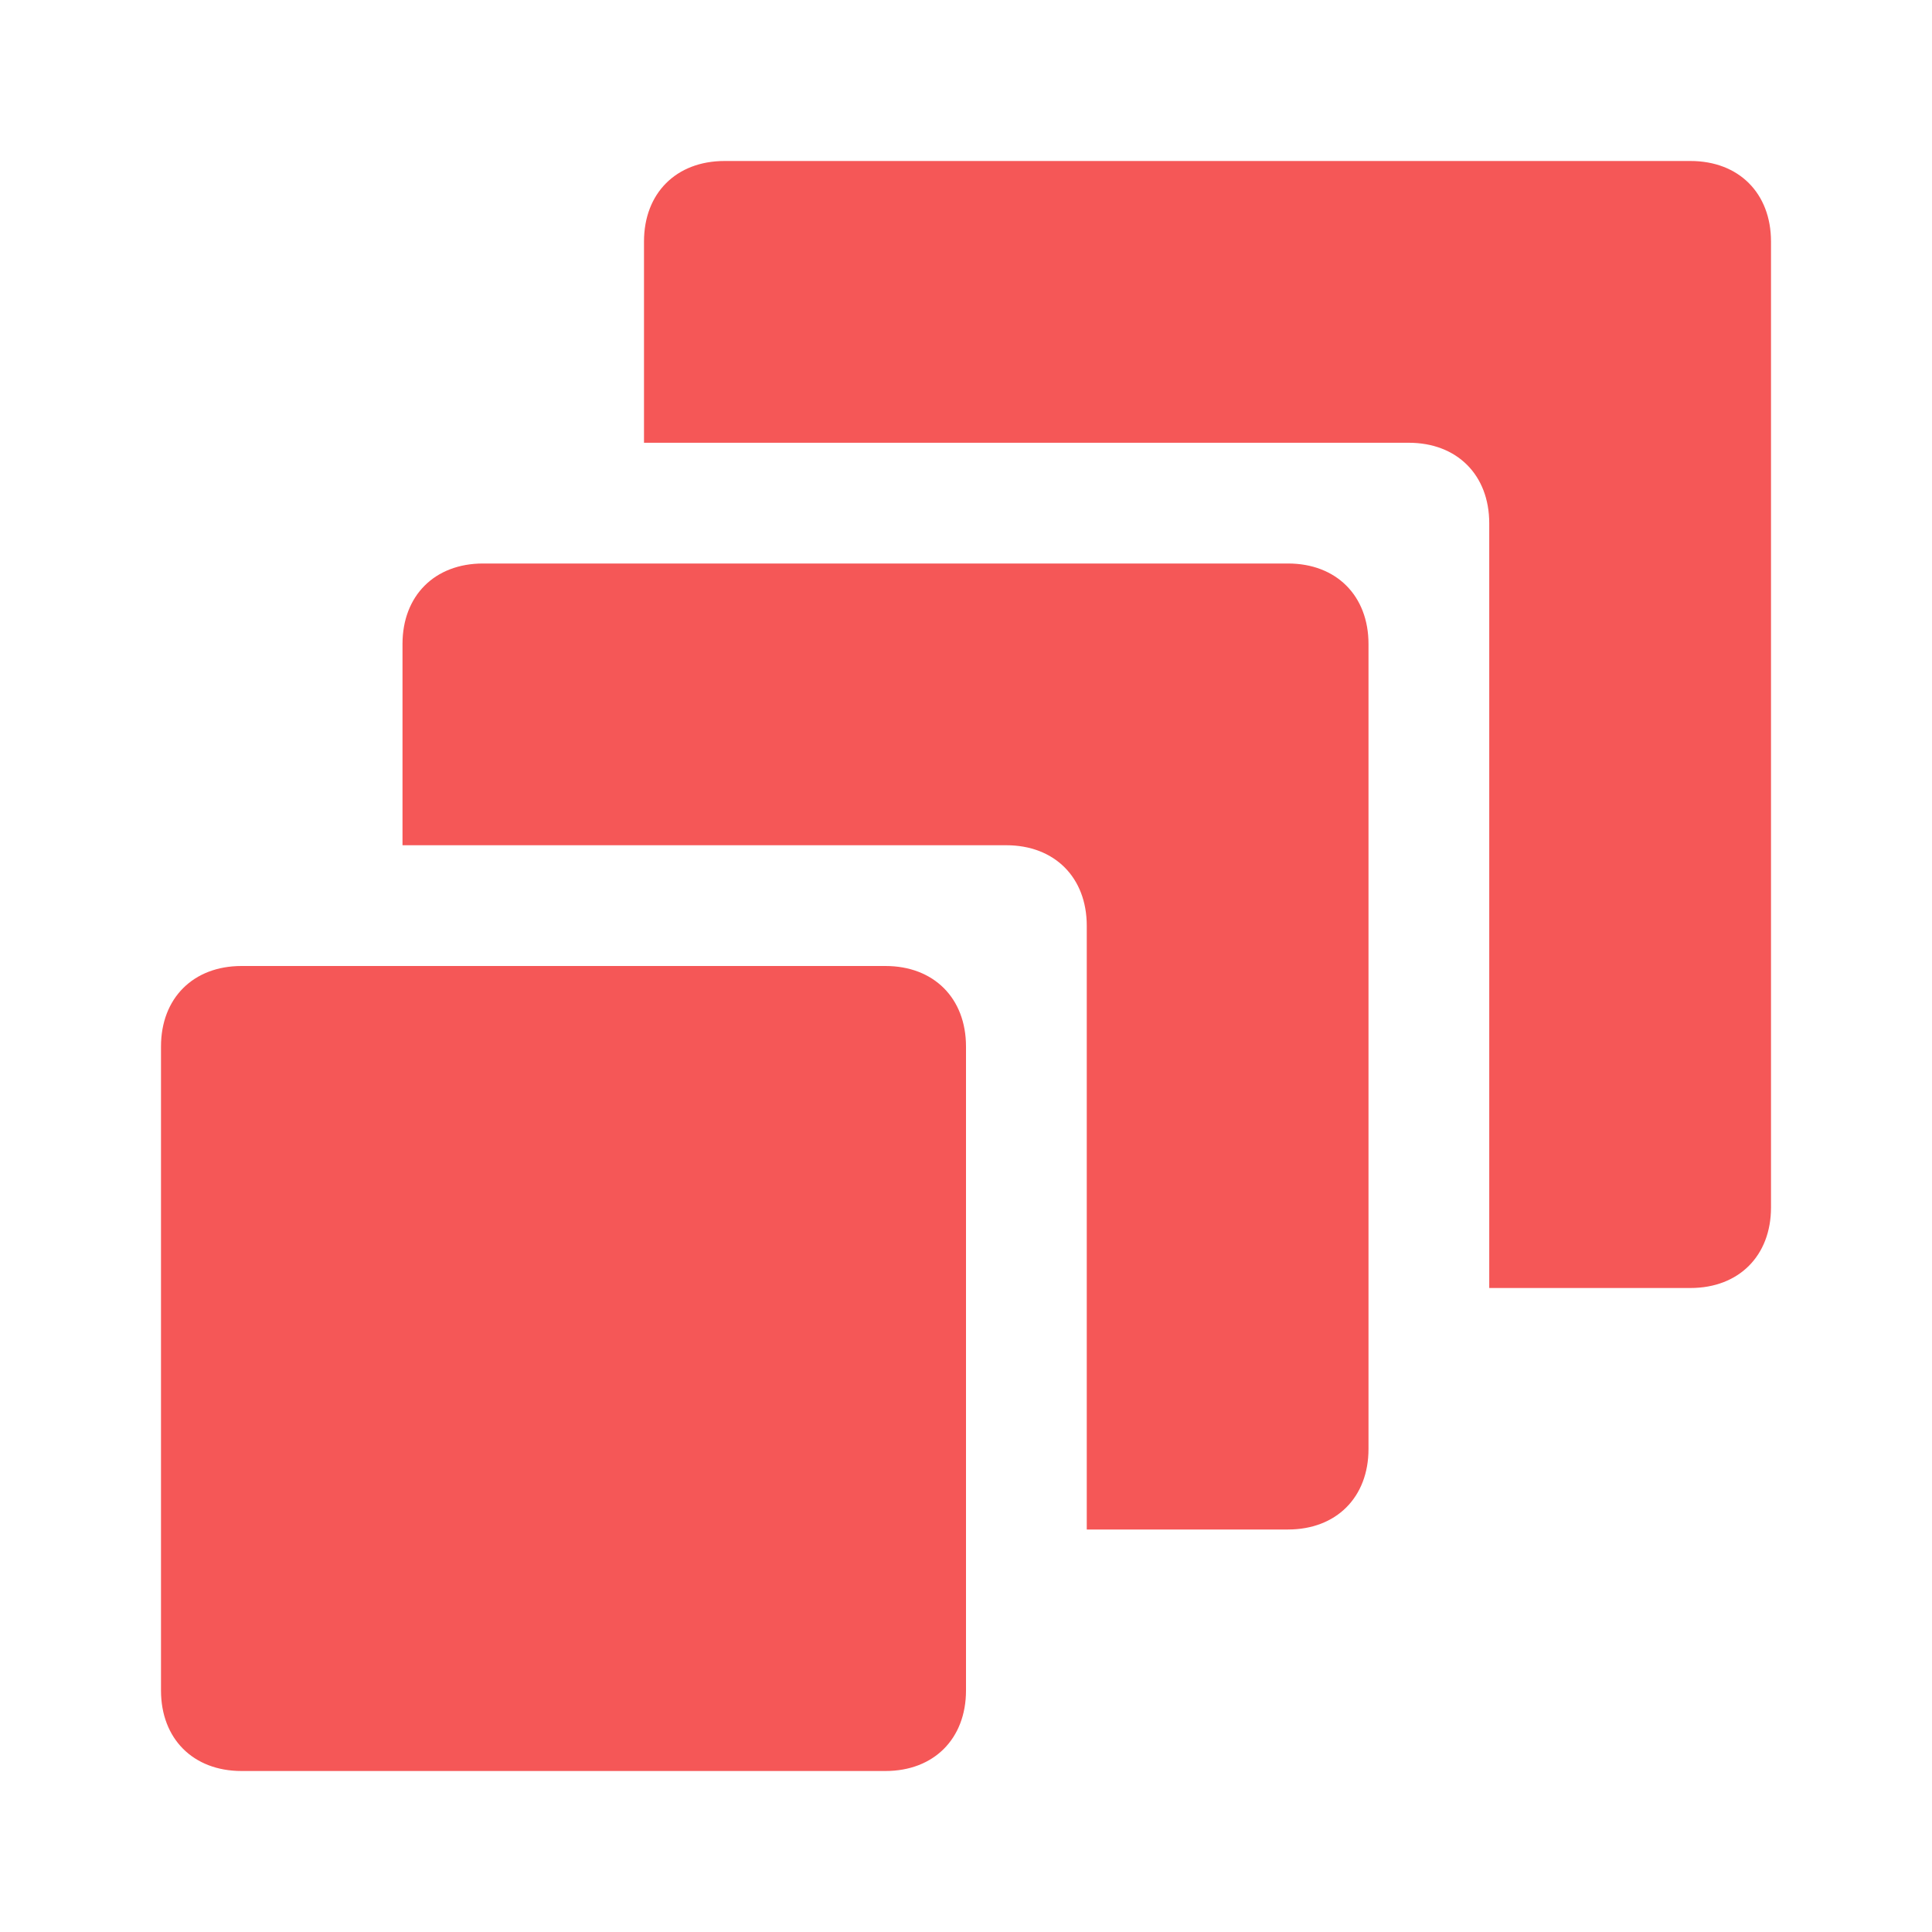 <svg width="75" height="75" viewBox="0 0 75 75" fill="none" xmlns="http://www.w3.org/2000/svg">
<g id="Layers Alt/ 24 / Solid">
<path id="Vector" d="M50 21.875H18.75C16.875 21.875 15.625 23.125 15.625 25V32.812H39.062C40.938 32.812 42.188 34.062 42.188 35.938V59.375H50C51.875 59.375 53.125 58.125 53.125 56.25V25C53.125 23.125 51.875 21.875 50 21.875ZM34.375 37.5H9.375C7.5 37.5 6.25 38.75 6.25 40.625V65.625C6.25 67.5 7.5 68.75 9.375 68.75H34.375C36.25 68.75 37.5 67.5 37.5 65.625V40.625C37.5 38.75 36.25 37.5 34.375 37.5ZM65.625 6.25H28.125C26.25 6.25 25 7.5 25 9.375V17.188H54.688C56.562 17.188 57.812 18.438 57.812 20.312V50H65.625C67.5 50 68.75 48.75 68.75 46.875V9.375C68.75 7.5 67.5 6.25 65.625 6.25Z" fill="#F55757"/>
</g>
</svg>
